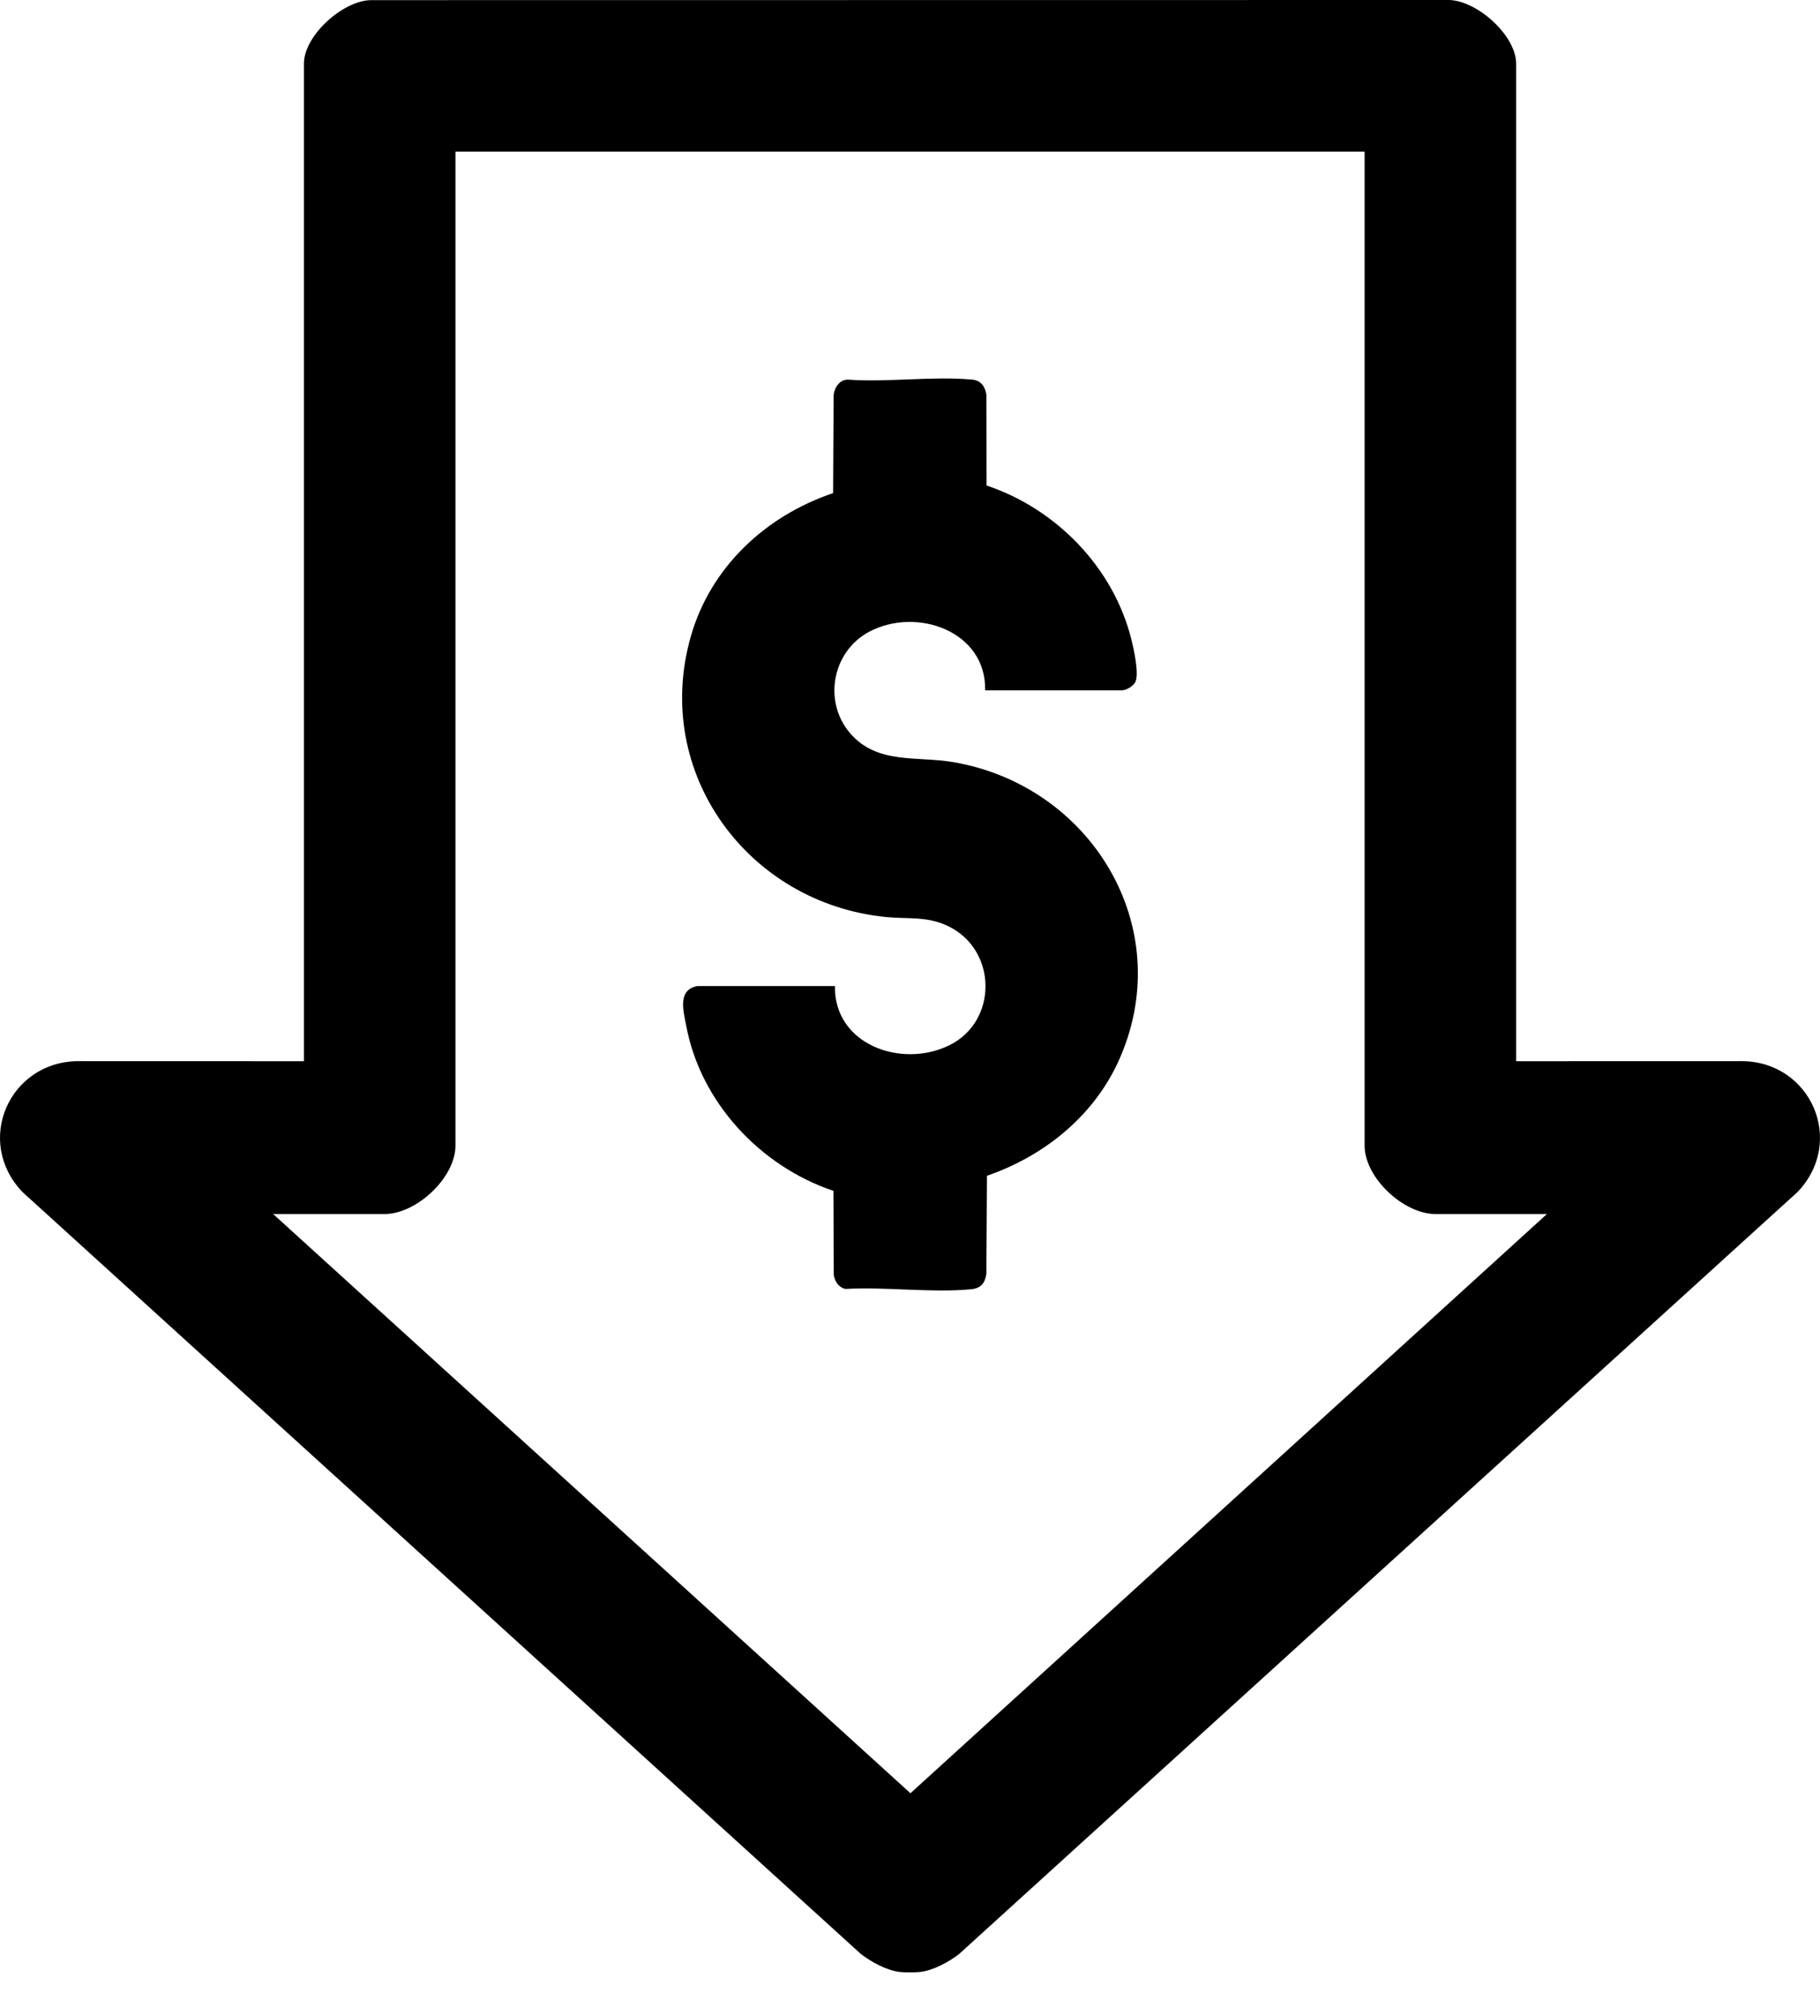 <svg width="28" height="31" viewBox="0 0 28 31" fill="none" xmlns="http://www.w3.org/2000/svg">
<path d="M13.848 30.325C13.645 30.303 13.404 30.172 13.244 30.048L0.344 18.329C-0.399 17.549 0.142 16.328 1.197 16.318L4.676 16.319V0.977C4.676 0.546 5.278 0.006 5.709 0.002L22.255 0C22.699 -0.019 23.325 0.538 23.325 0.977V16.319L26.803 16.318C27.858 16.328 28.399 17.549 27.656 18.329L14.756 30.048C14.596 30.172 14.355 30.303 14.152 30.325C14.077 30.333 13.924 30.333 13.848 30.325ZM20.994 2.332H7.007V17.617C7.007 18.112 6.406 18.669 5.917 18.669H4.202L14.007 27.576L23.799 18.669H22.083C21.594 18.669 20.994 18.112 20.994 17.617V2.332H20.994Z" fill="black"/>
<path d="M15.178 7.466C16.249 7.824 17.131 8.728 17.406 9.834C17.442 9.98 17.529 10.365 17.466 10.489C17.436 10.549 17.338 10.609 17.27 10.615L15.156 10.615C15.174 9.702 14.1 9.33 13.374 9.714C12.803 10.016 12.658 10.789 13.081 11.278C13.496 11.758 14.103 11.624 14.667 11.72C16.768 12.079 18.104 14.227 17.238 16.25C16.859 17.137 16.085 17.769 15.184 18.081L15.175 19.589C15.154 19.735 15.088 19.812 14.939 19.826C14.331 19.884 13.628 19.786 13.01 19.821C12.904 19.802 12.844 19.707 12.827 19.606L12.822 18.313C11.698 17.935 10.777 16.953 10.557 15.773C10.514 15.546 10.418 15.22 10.731 15.163L12.845 15.163C12.83 16.067 13.87 16.433 14.601 16.076C15.356 15.708 15.345 14.609 14.589 14.243C14.261 14.085 13.977 14.136 13.631 14.102C11.508 13.891 10.031 11.884 10.627 9.79C10.93 8.722 11.779 7.933 12.817 7.583L12.825 6.076C12.836 5.961 12.917 5.837 13.043 5.838C13.659 5.882 14.351 5.782 14.959 5.838C15.094 5.85 15.158 5.948 15.176 6.076L15.178 7.466L15.178 7.466Z" fill="black"/>
</svg>

